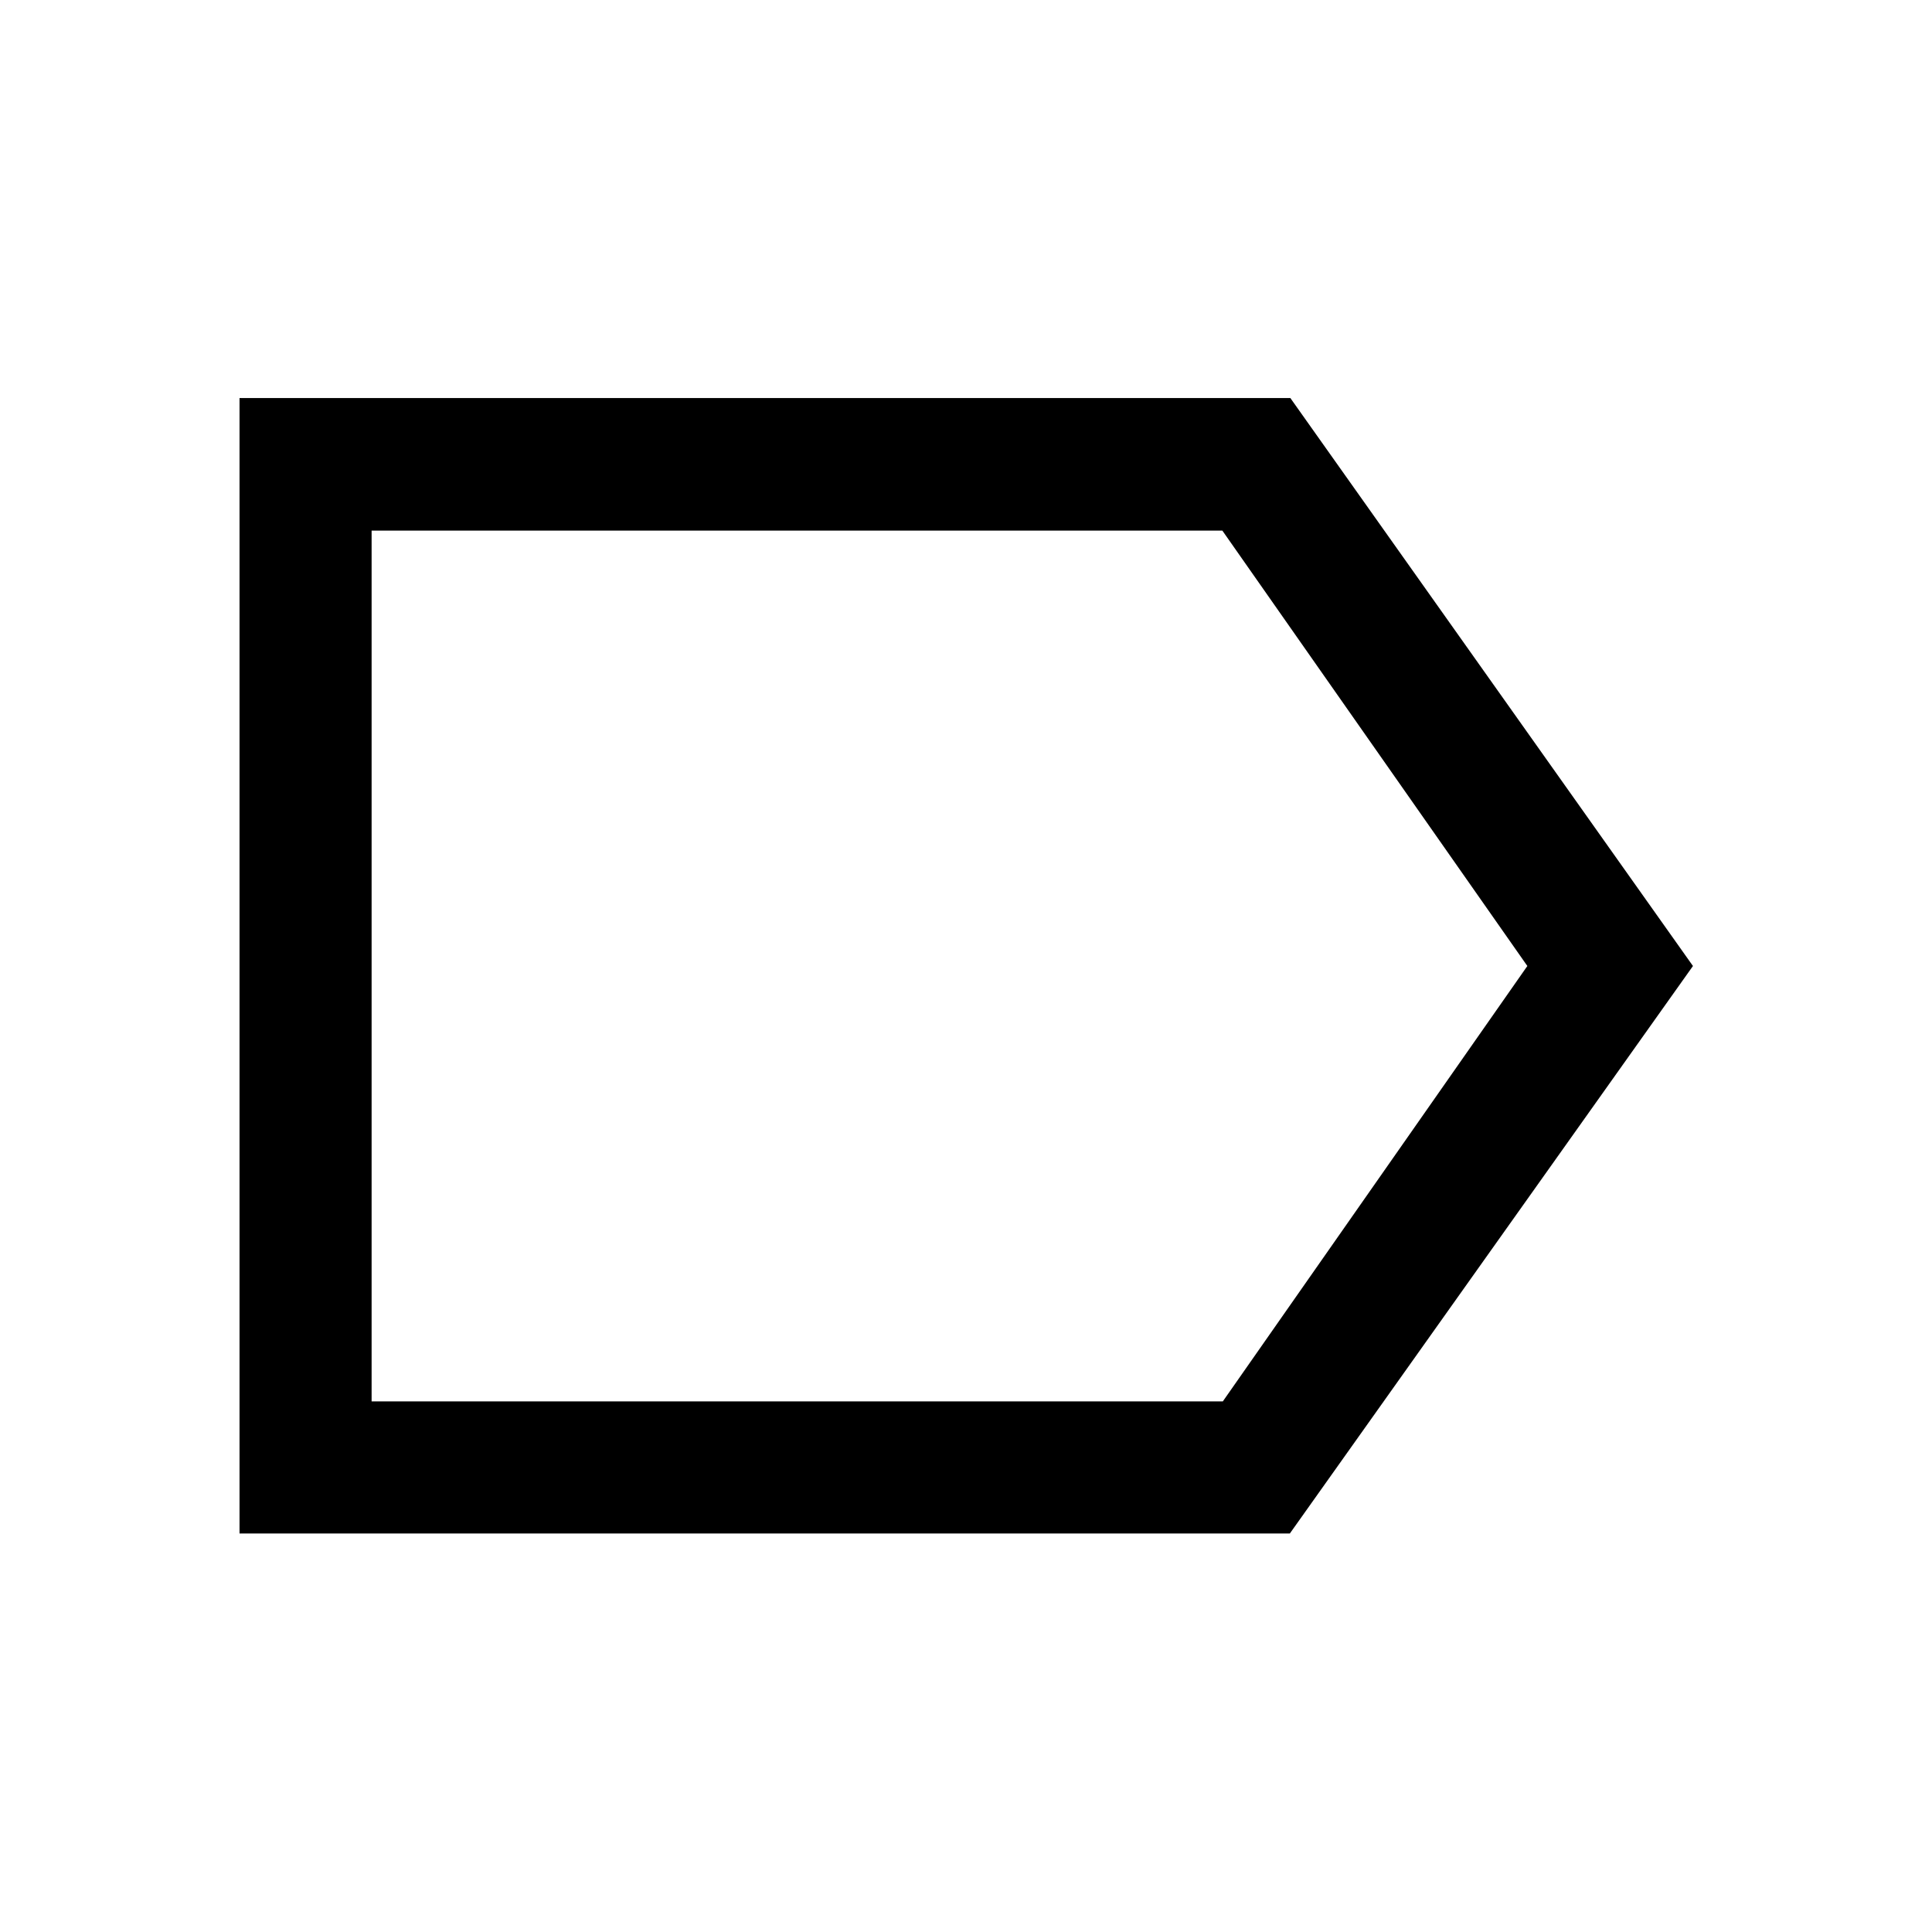 <svg xmlns="http://www.w3.org/2000/svg" height="48" viewBox="0 -960 960 960" width="48"><path d="m841.22-480-200.3 281.98h-521.9v-564.2h522.15L841.22-480Zm-82.29 0L607.38-696.35H184.65v432.7h422.96L758.93-480Zm-574.28 0v216.35-432.7V-480Z"/></svg>